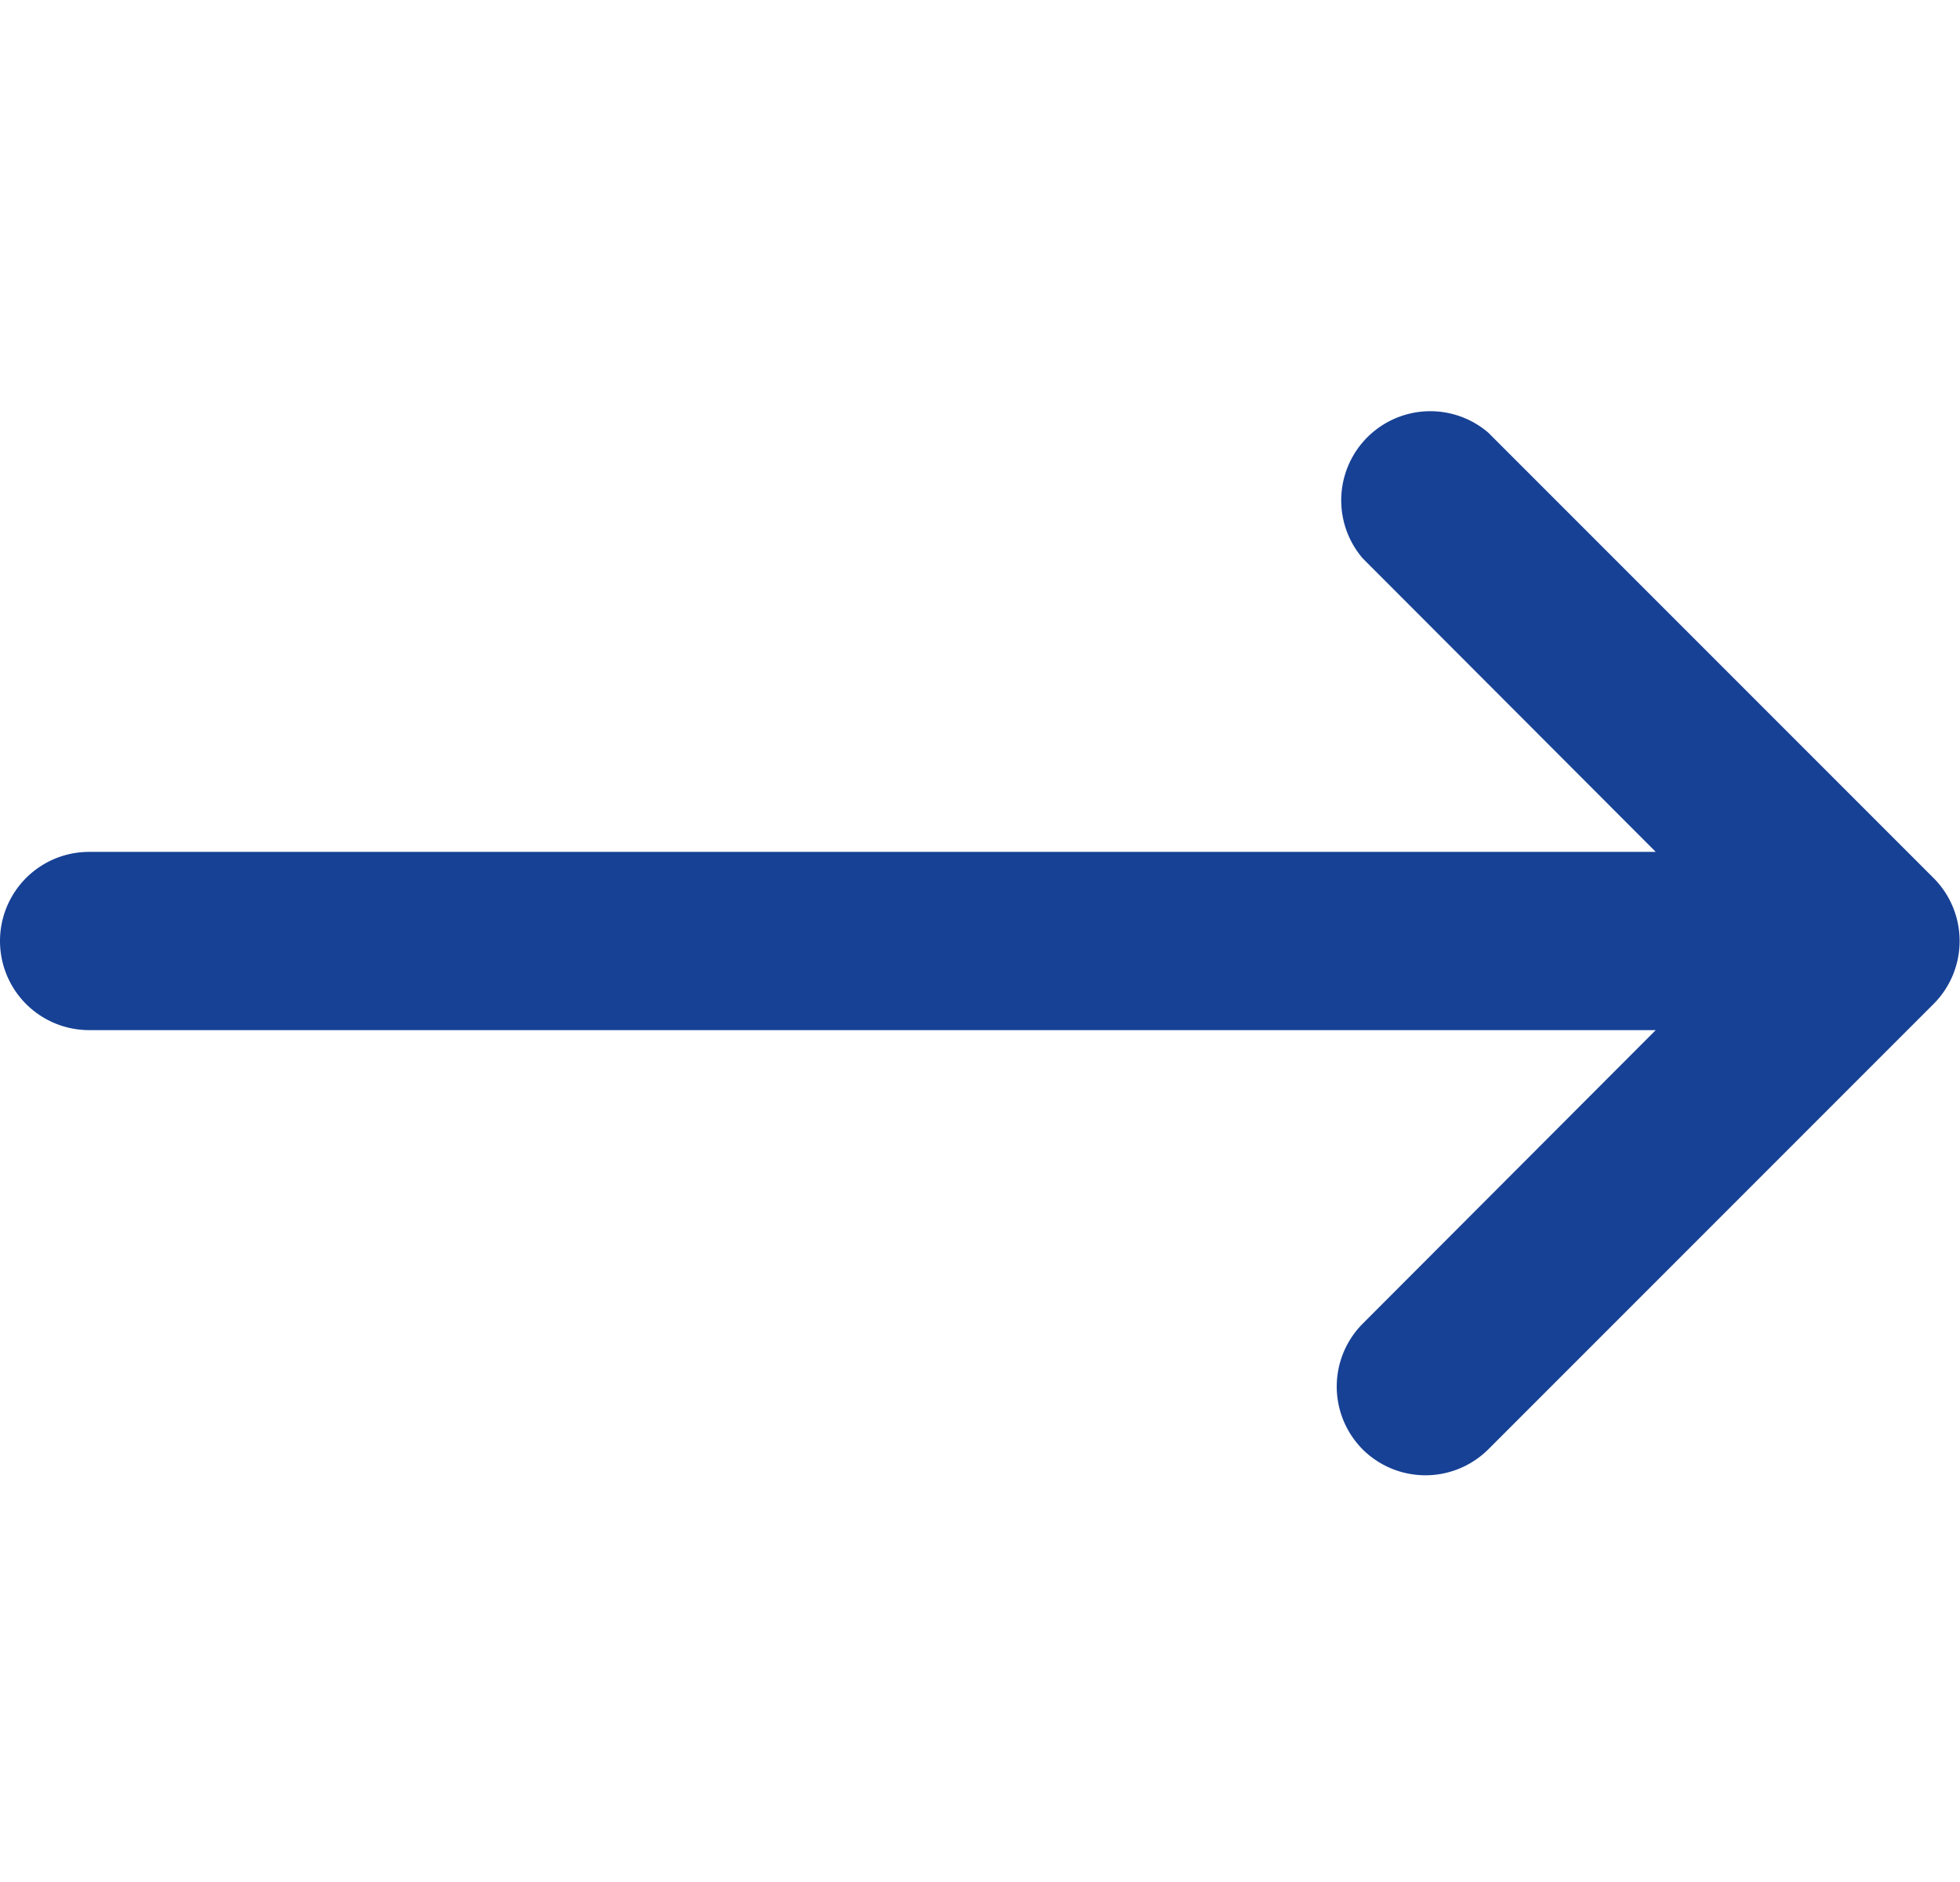 <svg width="25px" xmlns="http://www.w3.org/2000/svg" viewBox="0 0 44 24"><path d="M4,26H39.17l-6.58,6.59a2,2,0,0,0,0,2.82,2,2,0,0,0,2.82,0l10-10a2,2,0,0,0,0-2.82l-10-10a2,2,0,0,0-2.82,2.82L39.17,22H4a2,2,0,0,0,0,4Z" transform="translate(-2 -12)" fill="#174195"/></svg>
